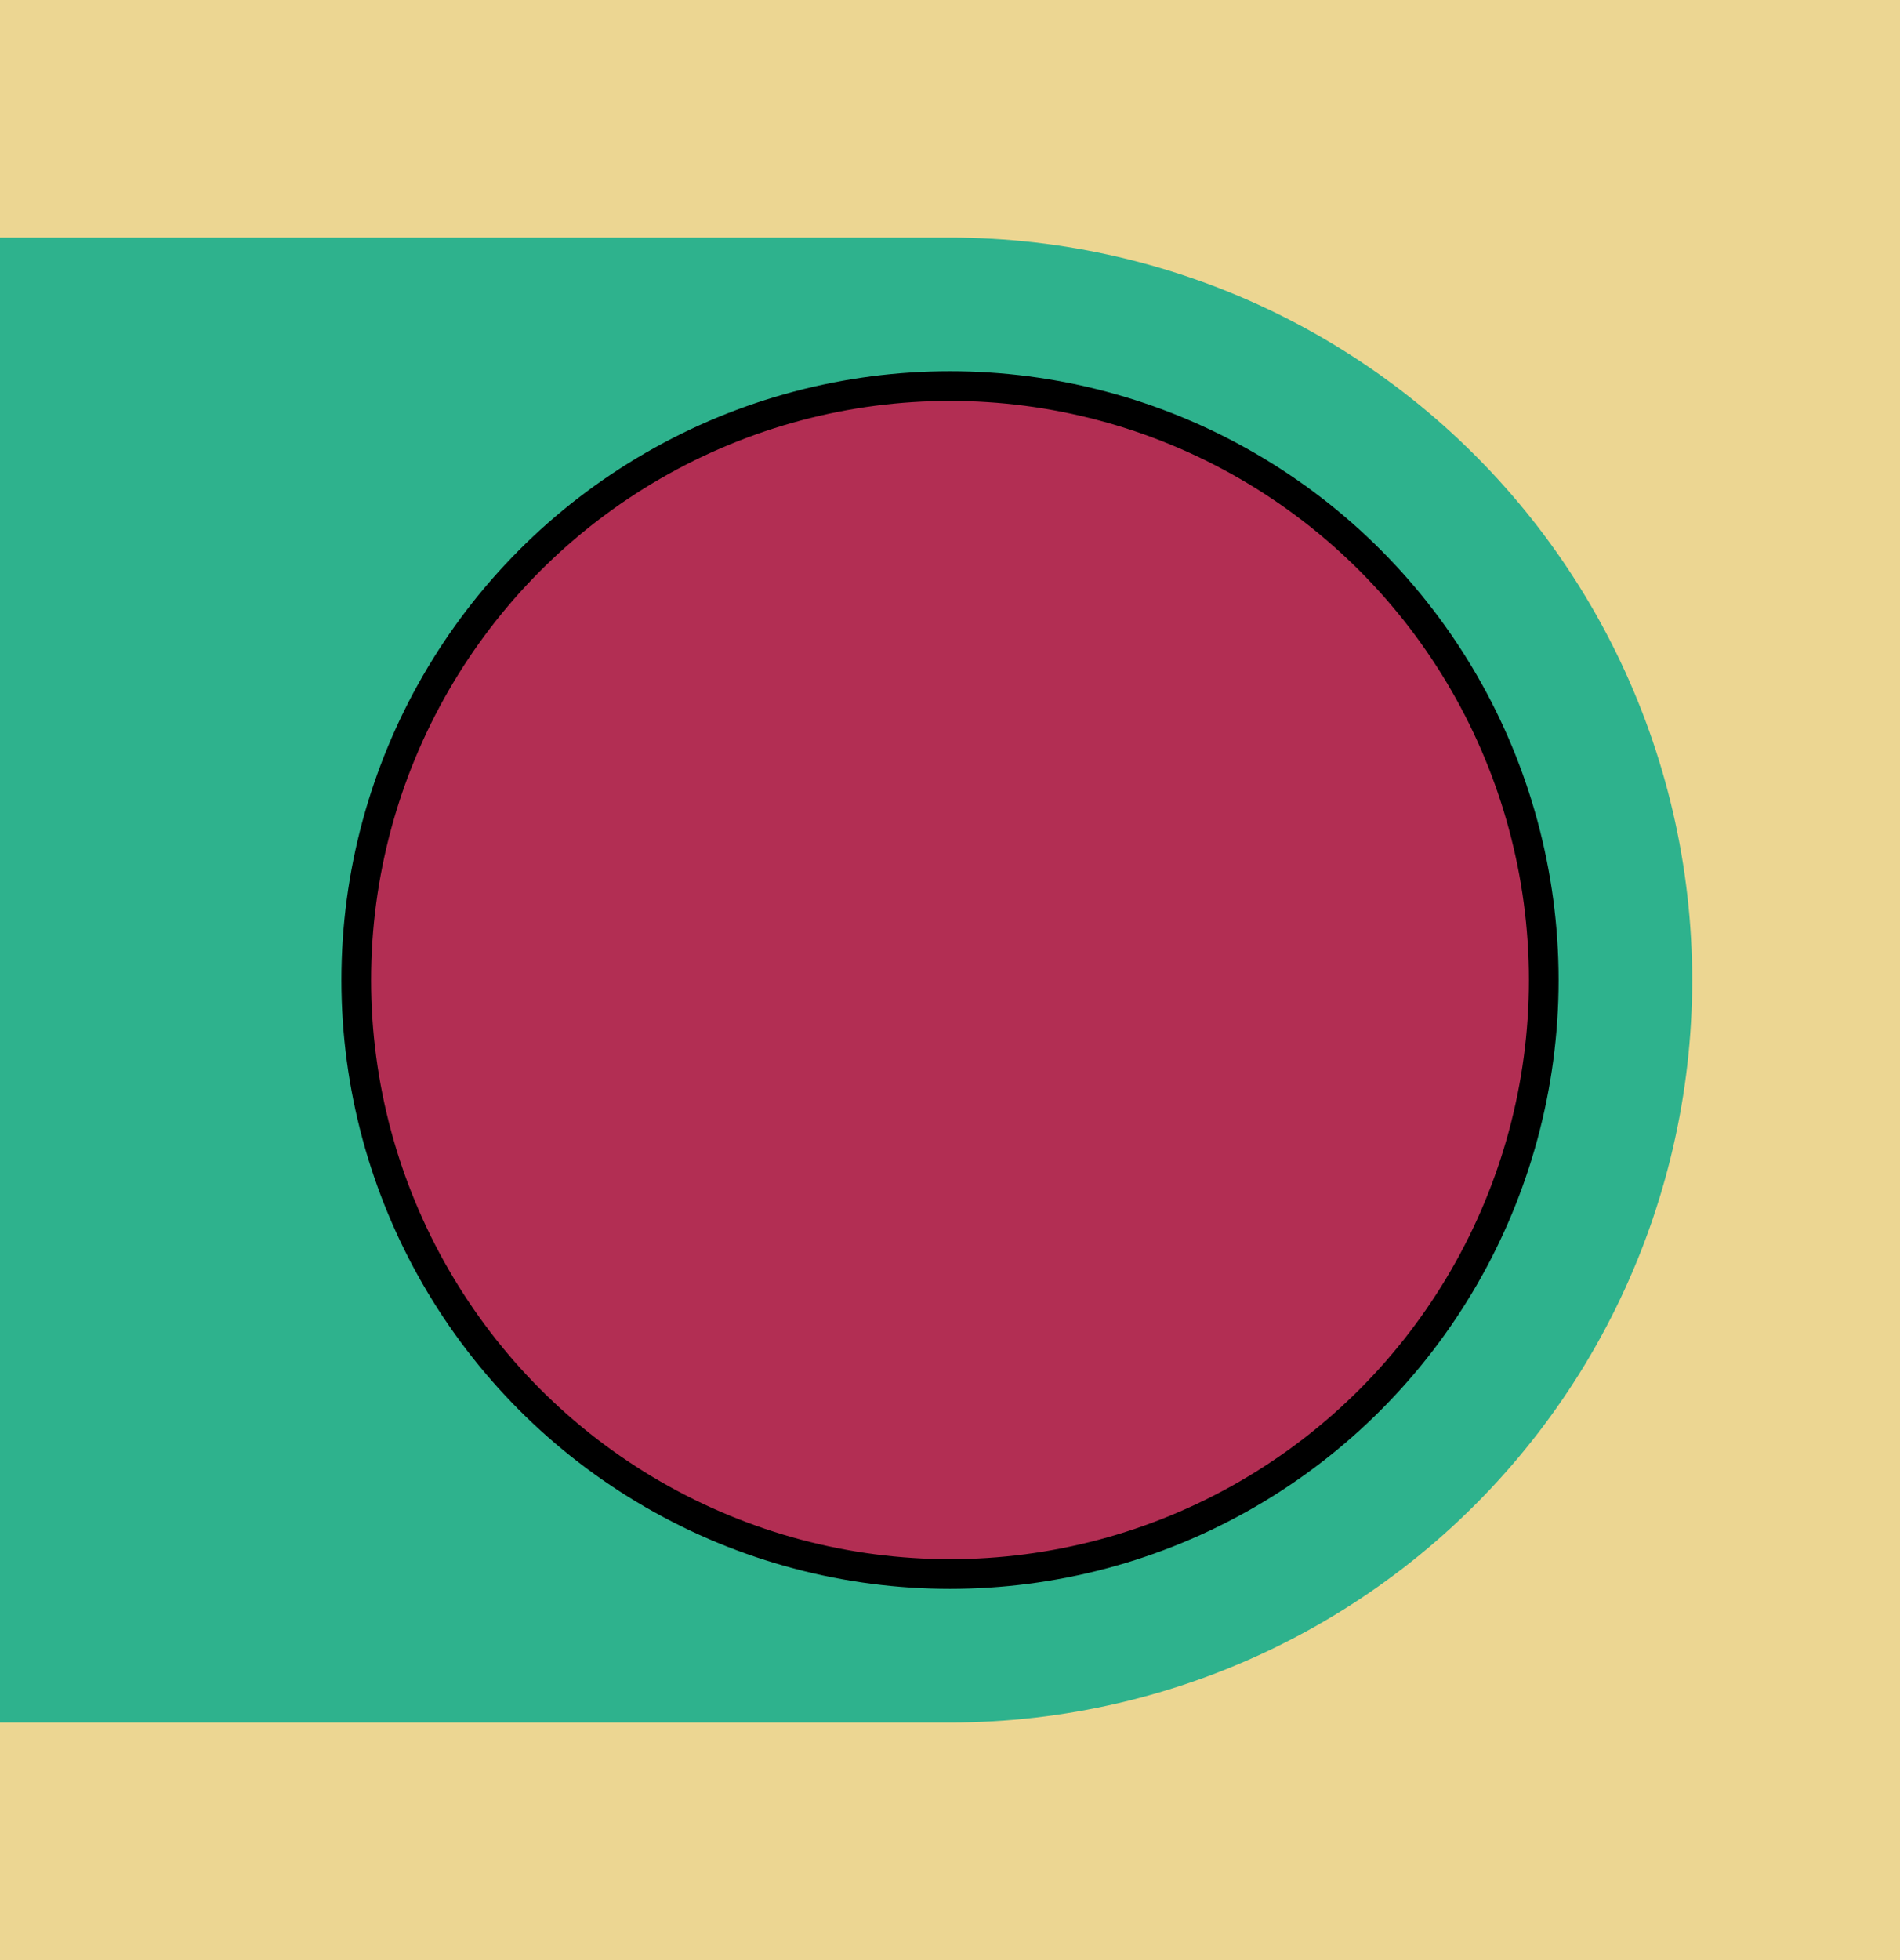 <svg width="64" height="66" xmlns="http://www.w3.org/2000/svg">
 <!-- Created with Method Draw - http://github.com/duopixel/Method-Draw/ -->

 <g>
  <title>background</title>
  <rect fill="#ecd692" id="canvas_background" height="68" width="66" y="-1" x="-1"/>
 </g>
 <g>
  <title>Layer 1</title>
  <line stroke-linecap="round" stroke-linejoin="null" id="svg_3" y2="33" x2="0" y1="33" x1="32" fill-opacity="0" stroke-width="50" stroke="#2eb28d" fill="none"/>
  <ellipse fill="#b22e53" stroke="#000" cx="32" cy="33" id="svg_1" rx="20" ry="20"/>
 </g>
</svg>
